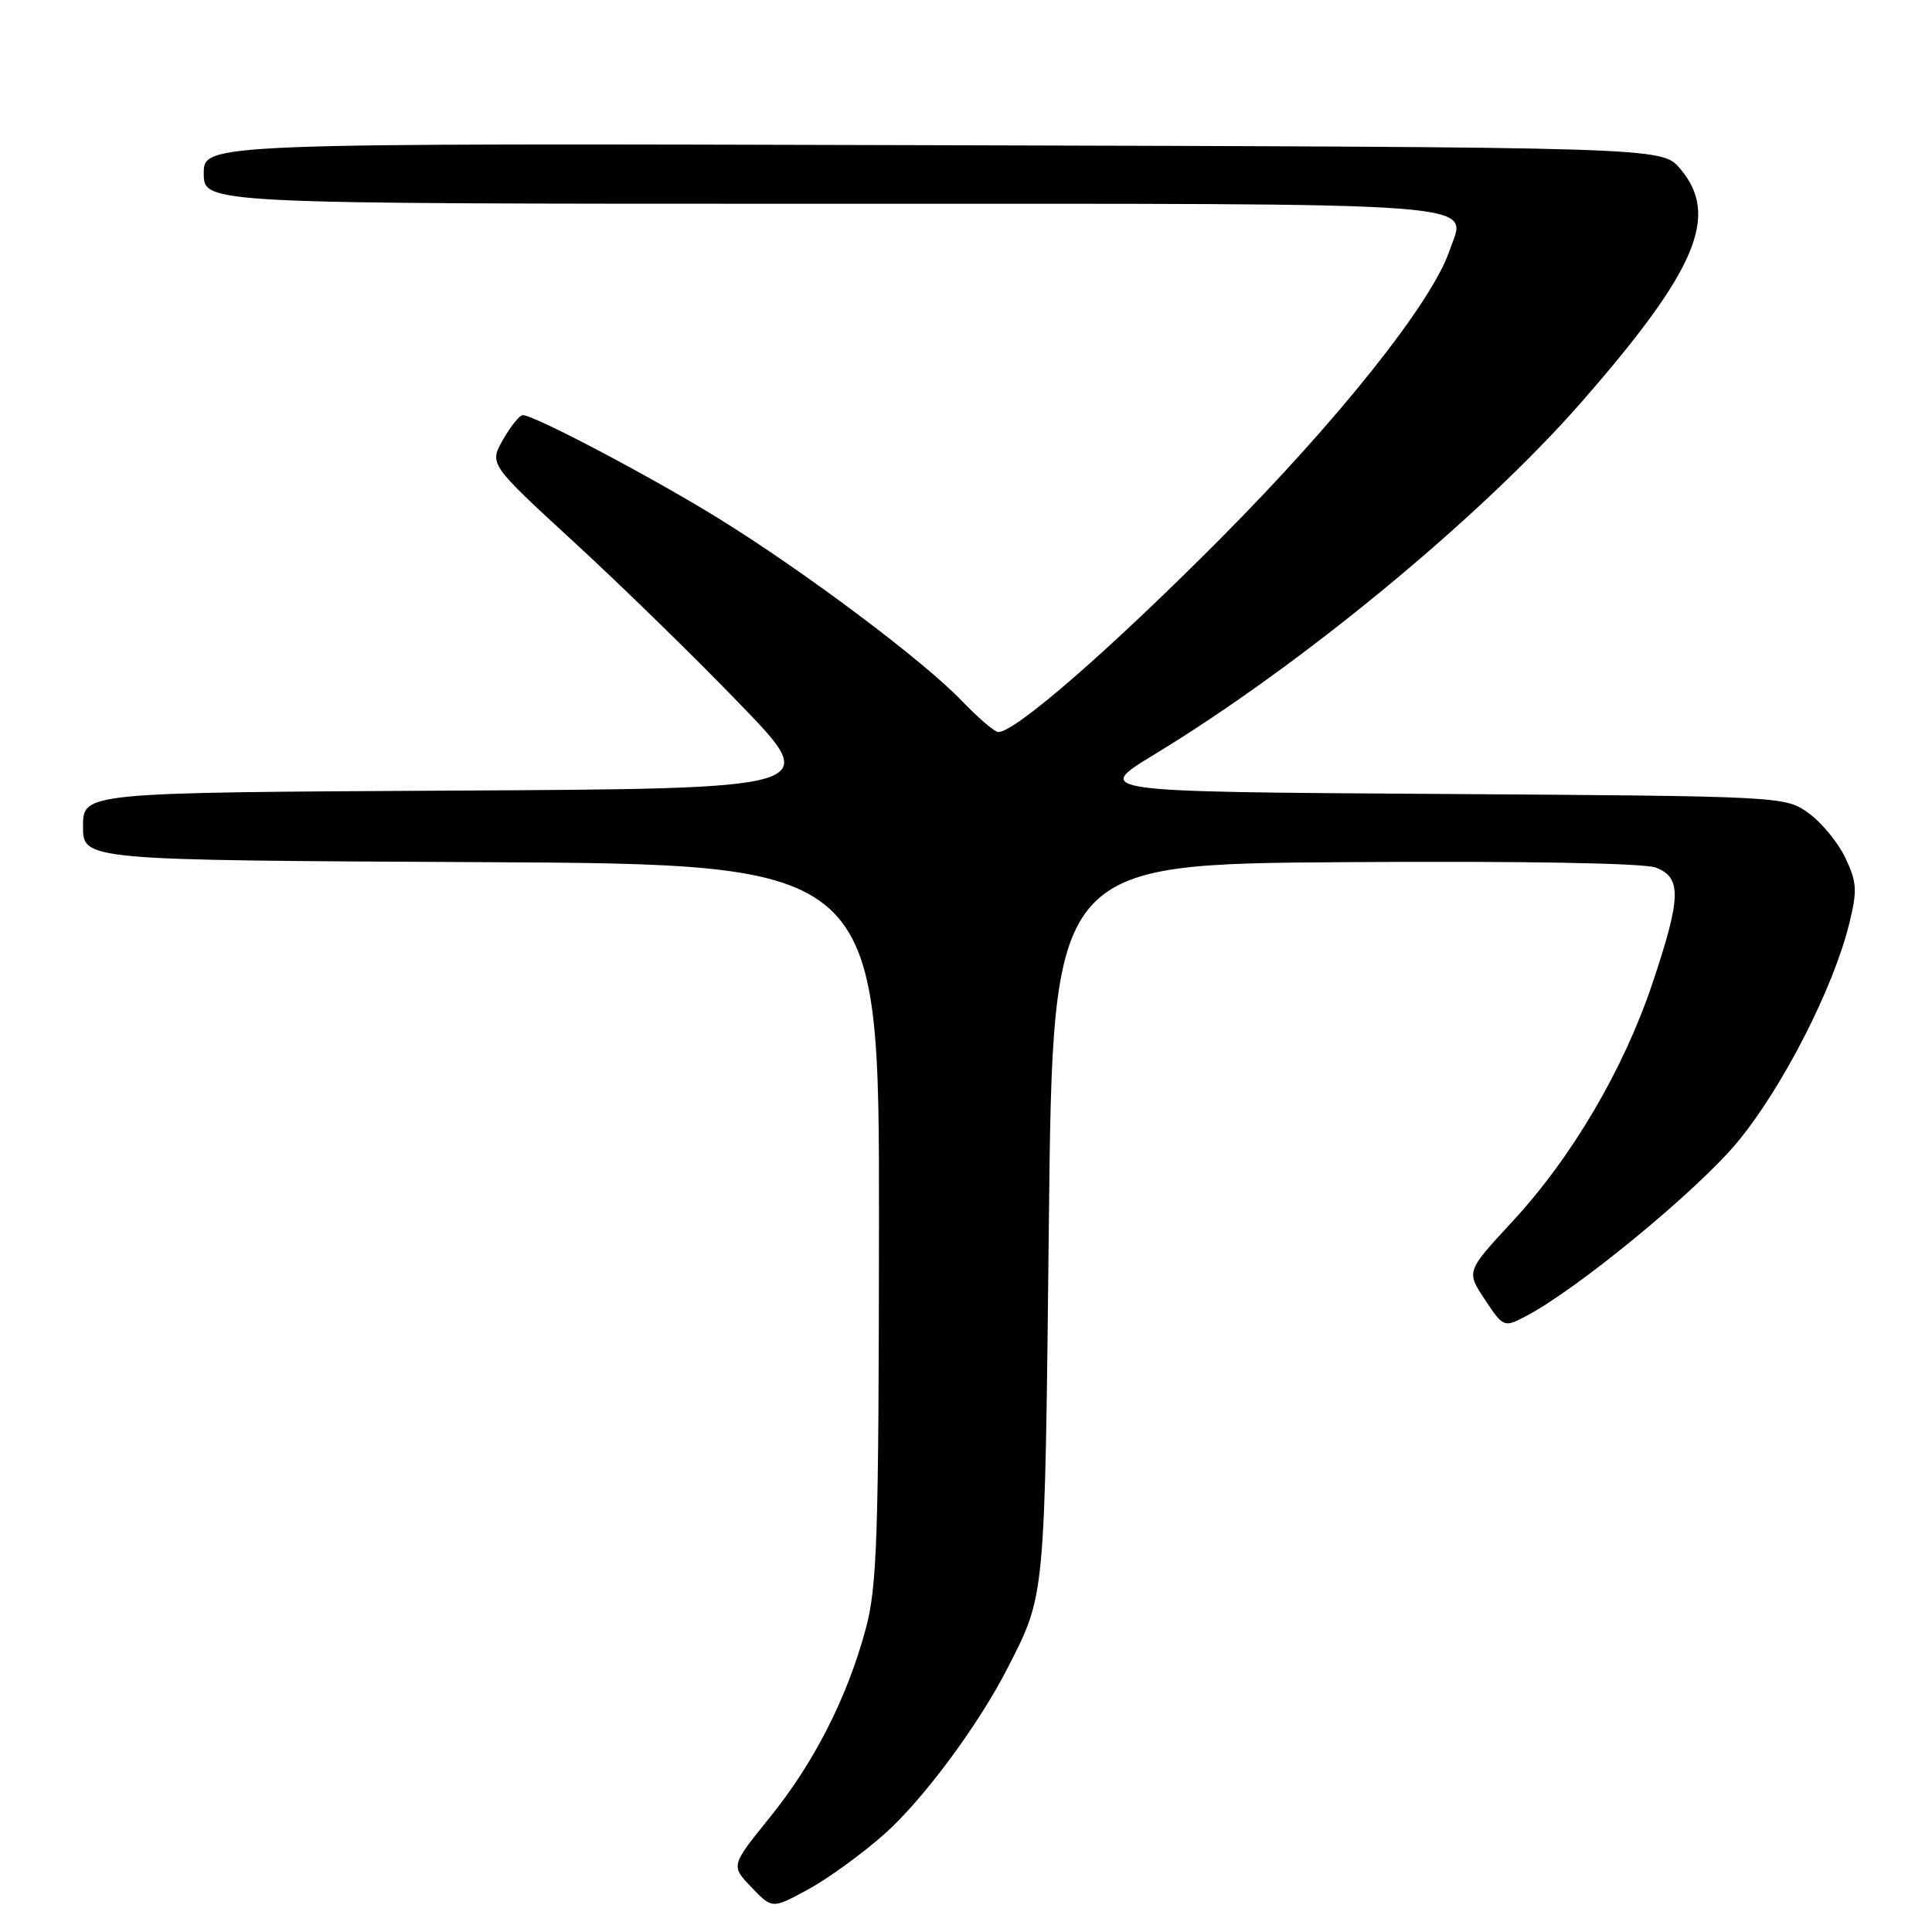 <?xml version="1.0" encoding="UTF-8" standalone="no"?>
<!DOCTYPE svg PUBLIC "-//W3C//DTD SVG 1.1//EN" "http://www.w3.org/Graphics/SVG/1.1/DTD/svg11.dtd" >
<svg xmlns="http://www.w3.org/2000/svg" xmlns:xlink="http://www.w3.org/1999/xlink" version="1.1" viewBox="0 0 256 256">
 <g >
 <path fill="currentColor"
d=" M 117.25 242.97 C 122.32 238.45 129.68 228.53 133.45 221.14 C 138.55 211.15 138.43 212.43 138.98 162.00 C 139.50 114.50 139.50 114.50 178.15 114.24 C 201.83 114.08 217.81 114.36 219.40 114.96 C 222.85 116.27 222.78 118.89 218.96 130.29 C 215.14 141.69 208.29 153.34 200.39 161.87 C 194.28 168.47 194.28 168.47 196.75 172.20 C 199.18 175.86 199.28 175.91 202.08 174.46 C 208.93 170.92 225.09 157.61 230.34 151.19 C 236.29 143.92 242.91 130.96 245.02 122.44 C 246.12 118.01 246.06 116.93 244.52 113.67 C 243.55 111.63 241.35 108.96 239.63 107.73 C 236.52 105.51 236.25 105.50 190.66 105.20 C 144.83 104.91 144.83 104.91 153.04 99.92 C 172.46 88.12 196.27 68.47 209.57 53.26 C 224.88 35.74 227.92 28.51 222.59 22.31 C 220.17 19.50 220.17 19.50 123.59 19.24 C 27.00 18.97 27.00 18.97 27.00 22.99 C 27.00 27.00 27.00 27.00 108.88 27.00 C 199.43 27.00 194.30 26.62 192.07 33.21 C 189.73 40.12 177.31 55.71 161.51 71.58 C 146.95 86.20 134.53 97.00 132.28 97.00 C 131.80 97.00 129.63 95.14 127.45 92.87 C 122.37 87.56 106.60 75.73 95.21 68.69 C 86.42 63.25 70.77 54.99 69.27 55.01 C 68.85 55.01 67.67 56.47 66.66 58.25 C 64.81 61.49 64.81 61.49 76.16 71.92 C 82.40 77.66 92.31 87.33 98.18 93.43 C 108.87 104.50 108.87 104.50 59.93 104.76 C 11.00 105.02 11.00 105.02 11.00 109.50 C 11.00 113.98 11.00 113.98 63.75 114.24 C 116.50 114.50 116.50 114.50 116.47 162.00 C 116.44 203.88 116.23 210.26 114.70 215.89 C 112.22 225.04 107.88 233.55 101.97 240.86 C 96.83 247.22 96.83 247.22 99.58 250.08 C 102.32 252.95 102.32 252.95 107.11 250.34 C 109.74 248.91 114.30 245.59 117.25 242.97 Z "/>
</g>
</svg>